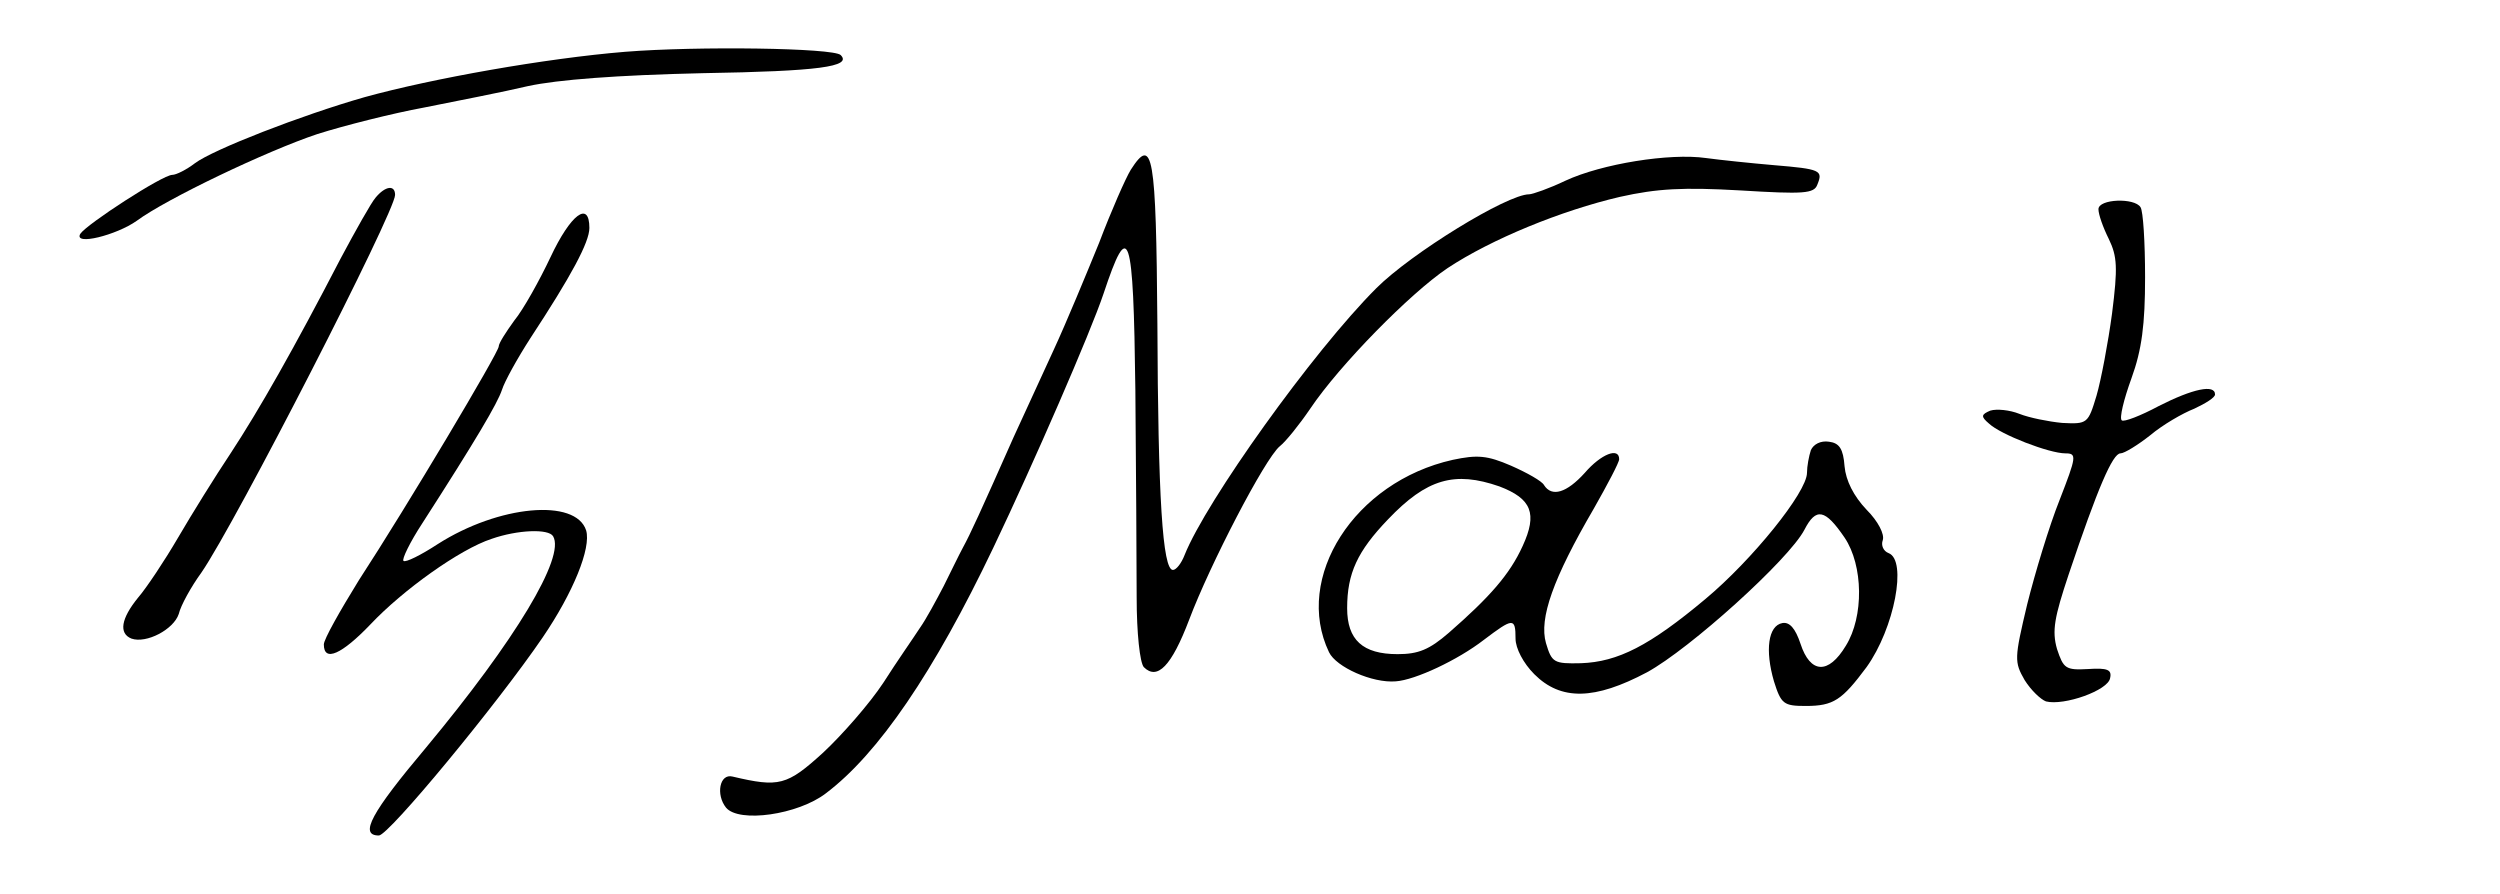 <?xml version="1.0" standalone="no"?>
<!DOCTYPE svg PUBLIC "-//W3C//DTD SVG 20010904//EN"
 "http://www.w3.org/TR/2001/REC-SVG-20010904/DTD/svg10.dtd">
<svg version="1.0" xmlns="http://www.w3.org/2000/svg"
 width="386pt" height="138pt" viewBox="0 0 386 138"
 preserveAspectRatio="xMidYMid meet">
<g transform="translate(0,138) scale(0.1,-0.1)"
fill="#000000" stroke="none">
<path d="M965 1300 c-122 -10 -297 -41 -402 -70 -98 -28 -234 -81 -262 -102
-13 -10 -29 -18 -35 -18 -15 0 -132 -76 -142 -91 -11 -19 56 -2 87 20 46 34
201 108 279 134 41 13 116 32 165 41 50 10 122 24 160 33 46 10 138 17 270 20
179 3 231 10 213 28 -11 11 -221 14 -333 5z"/>
<path d="M1746 1118 c-8 -13 -30 -63 -49 -113 -20 -49 -51 -124 -70 -165 -19
-41 -47 -102 -62 -135 -51 -115 -67 -150 -78 -170 -6 -11 -19 -38 -30 -60 -11
-21 -27 -51 -37 -65 -9 -14 -35 -51 -56 -84 -21 -32 -64 -81 -93 -108 -56 -51
-68 -54 -140 -37 -20 5 -26 -28 -10 -48 20 -24 111 -11 154 22 81 61 167 187
259 380 62 130 150 332 170 392 39 117 46 98 49 -149 1 -122 2 -267 2 -320 0
-56 5 -101 11 -108 21 -21 43 2 70 73 32 85 117 249 140 268 9 7 30 33 47 58
45 67 154 178 212 217 68 45 176 89 266 110 58 13 98 15 186 10 98 -6 114 -5
119 9 9 22 5 24 -67 30 -35 3 -83 8 -105 11 -56 8 -161 -9 -217 -35 -25 -12
-51 -21 -56 -21 -34 0 -182 -91 -236 -145 -98 -98 -263 -329 -296 -412 -5 -13
-13 -23 -18 -23 -16 0 -23 112 -24 380 -2 262 -7 291 -41 238z"/>
<path d="M580 1075 c-7 -8 -31 -51 -54 -94 -72 -139 -126 -234 -170 -301 -24
-36 -60 -94 -81 -130 -21 -36 -49 -78 -62 -93 -26 -32 -30 -55 -10 -63 23 -8
65 14 73 38 3 13 19 42 35 64 53 77 299 557 299 583 0 16 -15 14 -30 -4z"/>
<path d="M3240 1057 c0 -8 7 -28 16 -46 13 -27 14 -44 5 -115 -6 -45 -17 -103
-24 -127 -13 -43 -14 -44 -53 -42 -21 2 -51 8 -66 14 -15 6 -35 8 -45 5 -14
-6 -15 -9 -2 -20 18 -17 93 -46 118 -46 18 0 17 -5 -9 -72 -16 -40 -38 -113
-50 -161 -20 -84 -20 -89 -4 -117 10 -16 25 -30 33 -33 28 -7 96 17 99 36 3
13 -4 16 -34 14 -35 -2 -38 1 -48 31 -8 28 -4 49 18 115 45 134 68 187 80 187
6 0 27 13 46 28 19 16 50 34 68 41 17 8 32 17 32 22 0 16 -34 9 -87 -18 -28
-15 -54 -25 -57 -22 -4 3 3 32 15 65 16 44 21 83 21 156 0 54 -3 102 -7 108
-9 15 -65 13 -65 -3z"/>
<path d="M850 983 c-17 -36 -42 -81 -56 -98 -13 -18 -24 -35 -24 -40 0 -9
-141 -246 -216 -361 -29 -47 -54 -91 -54 -99 0 -28 28 -15 72 31 50 53 138
116 187 132 40 14 88 16 95 4 19 -32 -58 -160 -196 -326 -85 -101 -104 -136
-73 -136 15 0 182 202 253 306 47 69 75 138 67 165 -16 50 -135 39 -229 -21
-26 -17 -50 -29 -53 -26 -3 2 10 29 29 58 83 129 116 185 123 206 4 13 24 49
44 80 63 96 91 148 91 170 0 43 -29 21 -60 -45z"/>
<path d="M2796 685 c-3 -9 -6 -25 -6 -35 0 -30 -85 -135 -157 -195 -86 -72
-135 -97 -192 -99 -42 -1 -45 1 -54 31 -11 38 11 100 74 208 21 37 39 71 39
76 0 19 -28 8 -53 -21 -28 -31 -51 -38 -63 -19 -3 6 -26 19 -51 30 -37 16 -52
17 -90 9 -152 -34 -246 -182 -191 -297 11 -23 67 -48 103 -45 30 2 96 33 136
64 45 34 49 35 49 2 0 -15 12 -38 29 -55 41 -41 93 -40 174 3 66 36 219 174
243 220 18 35 32 32 62 -12 29 -43 30 -122 2 -167 -27 -45 -55 -43 -70 3 -8
24 -17 34 -28 32 -22 -4 -27 -42 -13 -90 11 -35 15 -38 49 -38 43 0 56 9 94
60 43 60 63 165 34 176 -8 3 -12 12 -9 20 3 9 -7 29 -25 47 -20 21 -32 45 -34
67 -2 27 -8 36 -24 38 -13 2 -24 -4 -28 -13z m-481 -56 c50 -19 59 -42 36 -92
-20 -44 -51 -79 -114 -134 -30 -26 -47 -33 -79 -33 -54 0 -78 22 -78 71 0 54
16 88 63 137 60 63 103 75 172 51z"/>
</g>
</svg>
